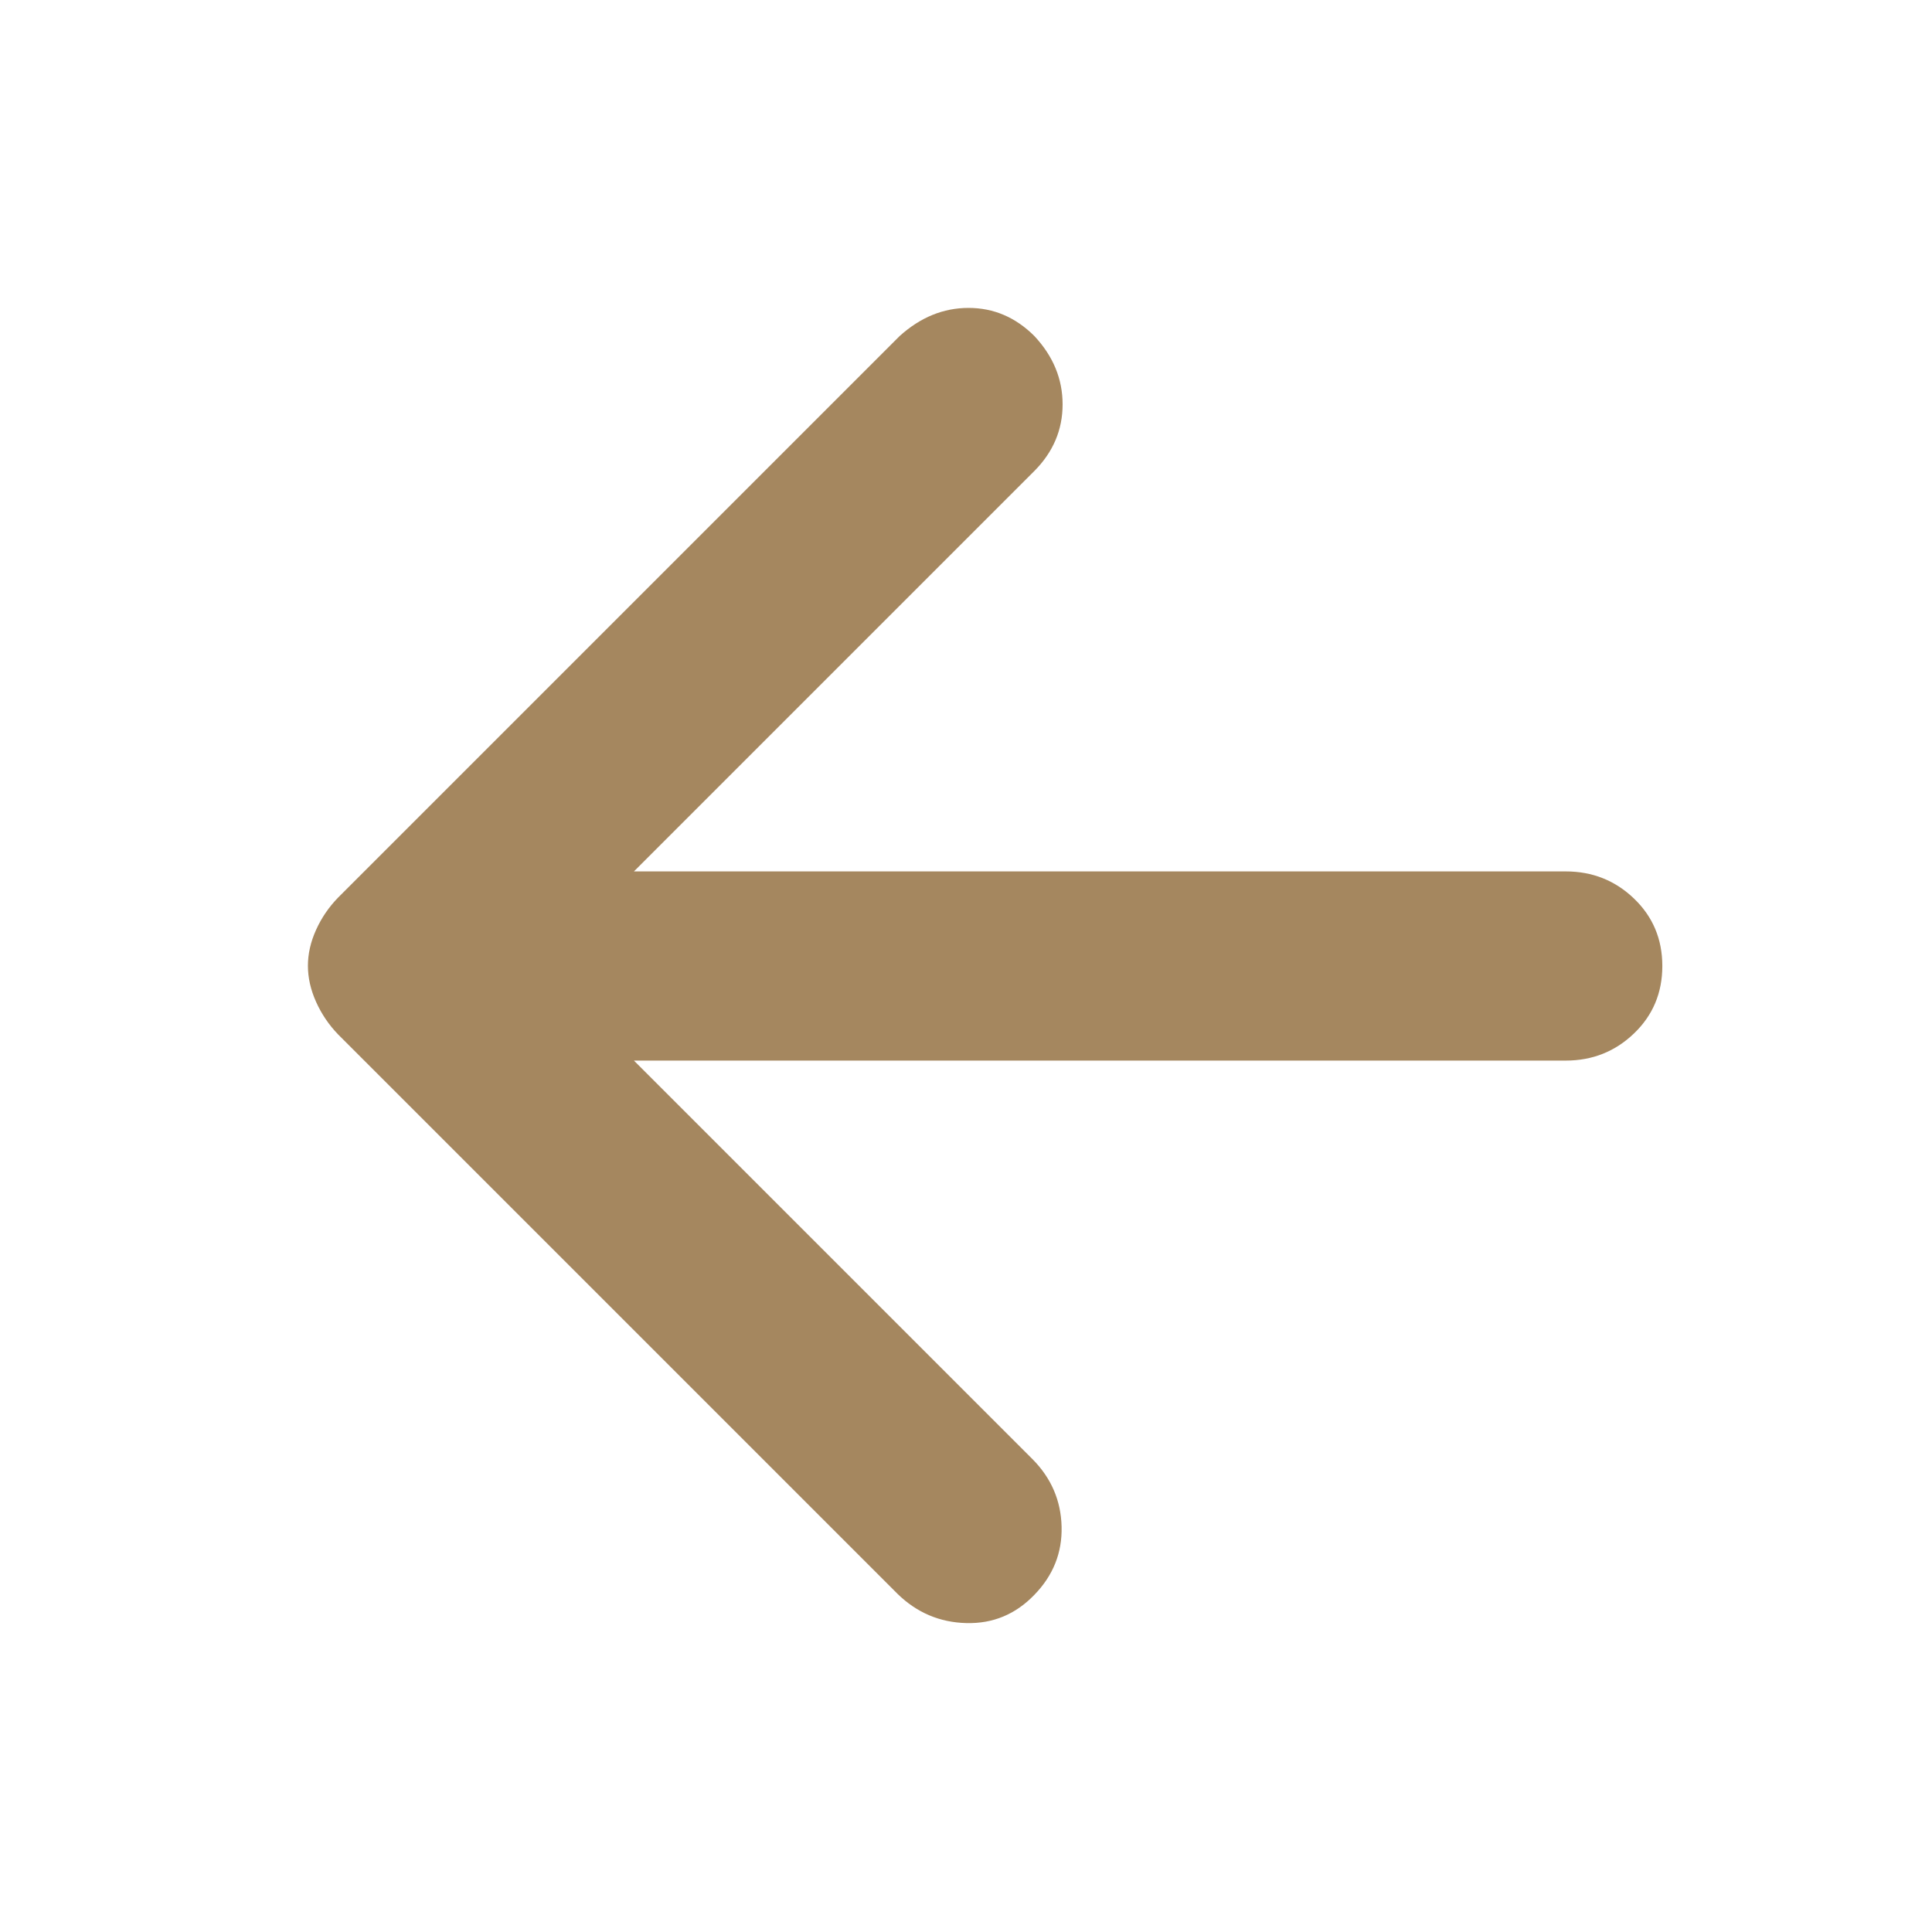 <svg xmlns="http://www.w3.org/2000/svg" height="48" viewBox="0 -960 960 960" width="48"><path fill="rgb(165, 135, 95)" d="m315-433 198 198q14 14.09 14.5 33.55.5 19.45-13.5 33.88-14 14.57-33.82 14.07T446-168L168-446q-6.91-7.17-10.95-16.19-4.05-9.03-4.05-17.92 0-8.89 4.05-17.84Q161.09-506.9 168-514l279-279q15.5-14 34.25-14T514-793q14 15 14 33.93 0 18.94-14 33.07L315-527h463q19.88 0 33.94 13.5Q826-500 826-480t-14.06 33.5Q797.88-433 778-433H315Z"/></svg>